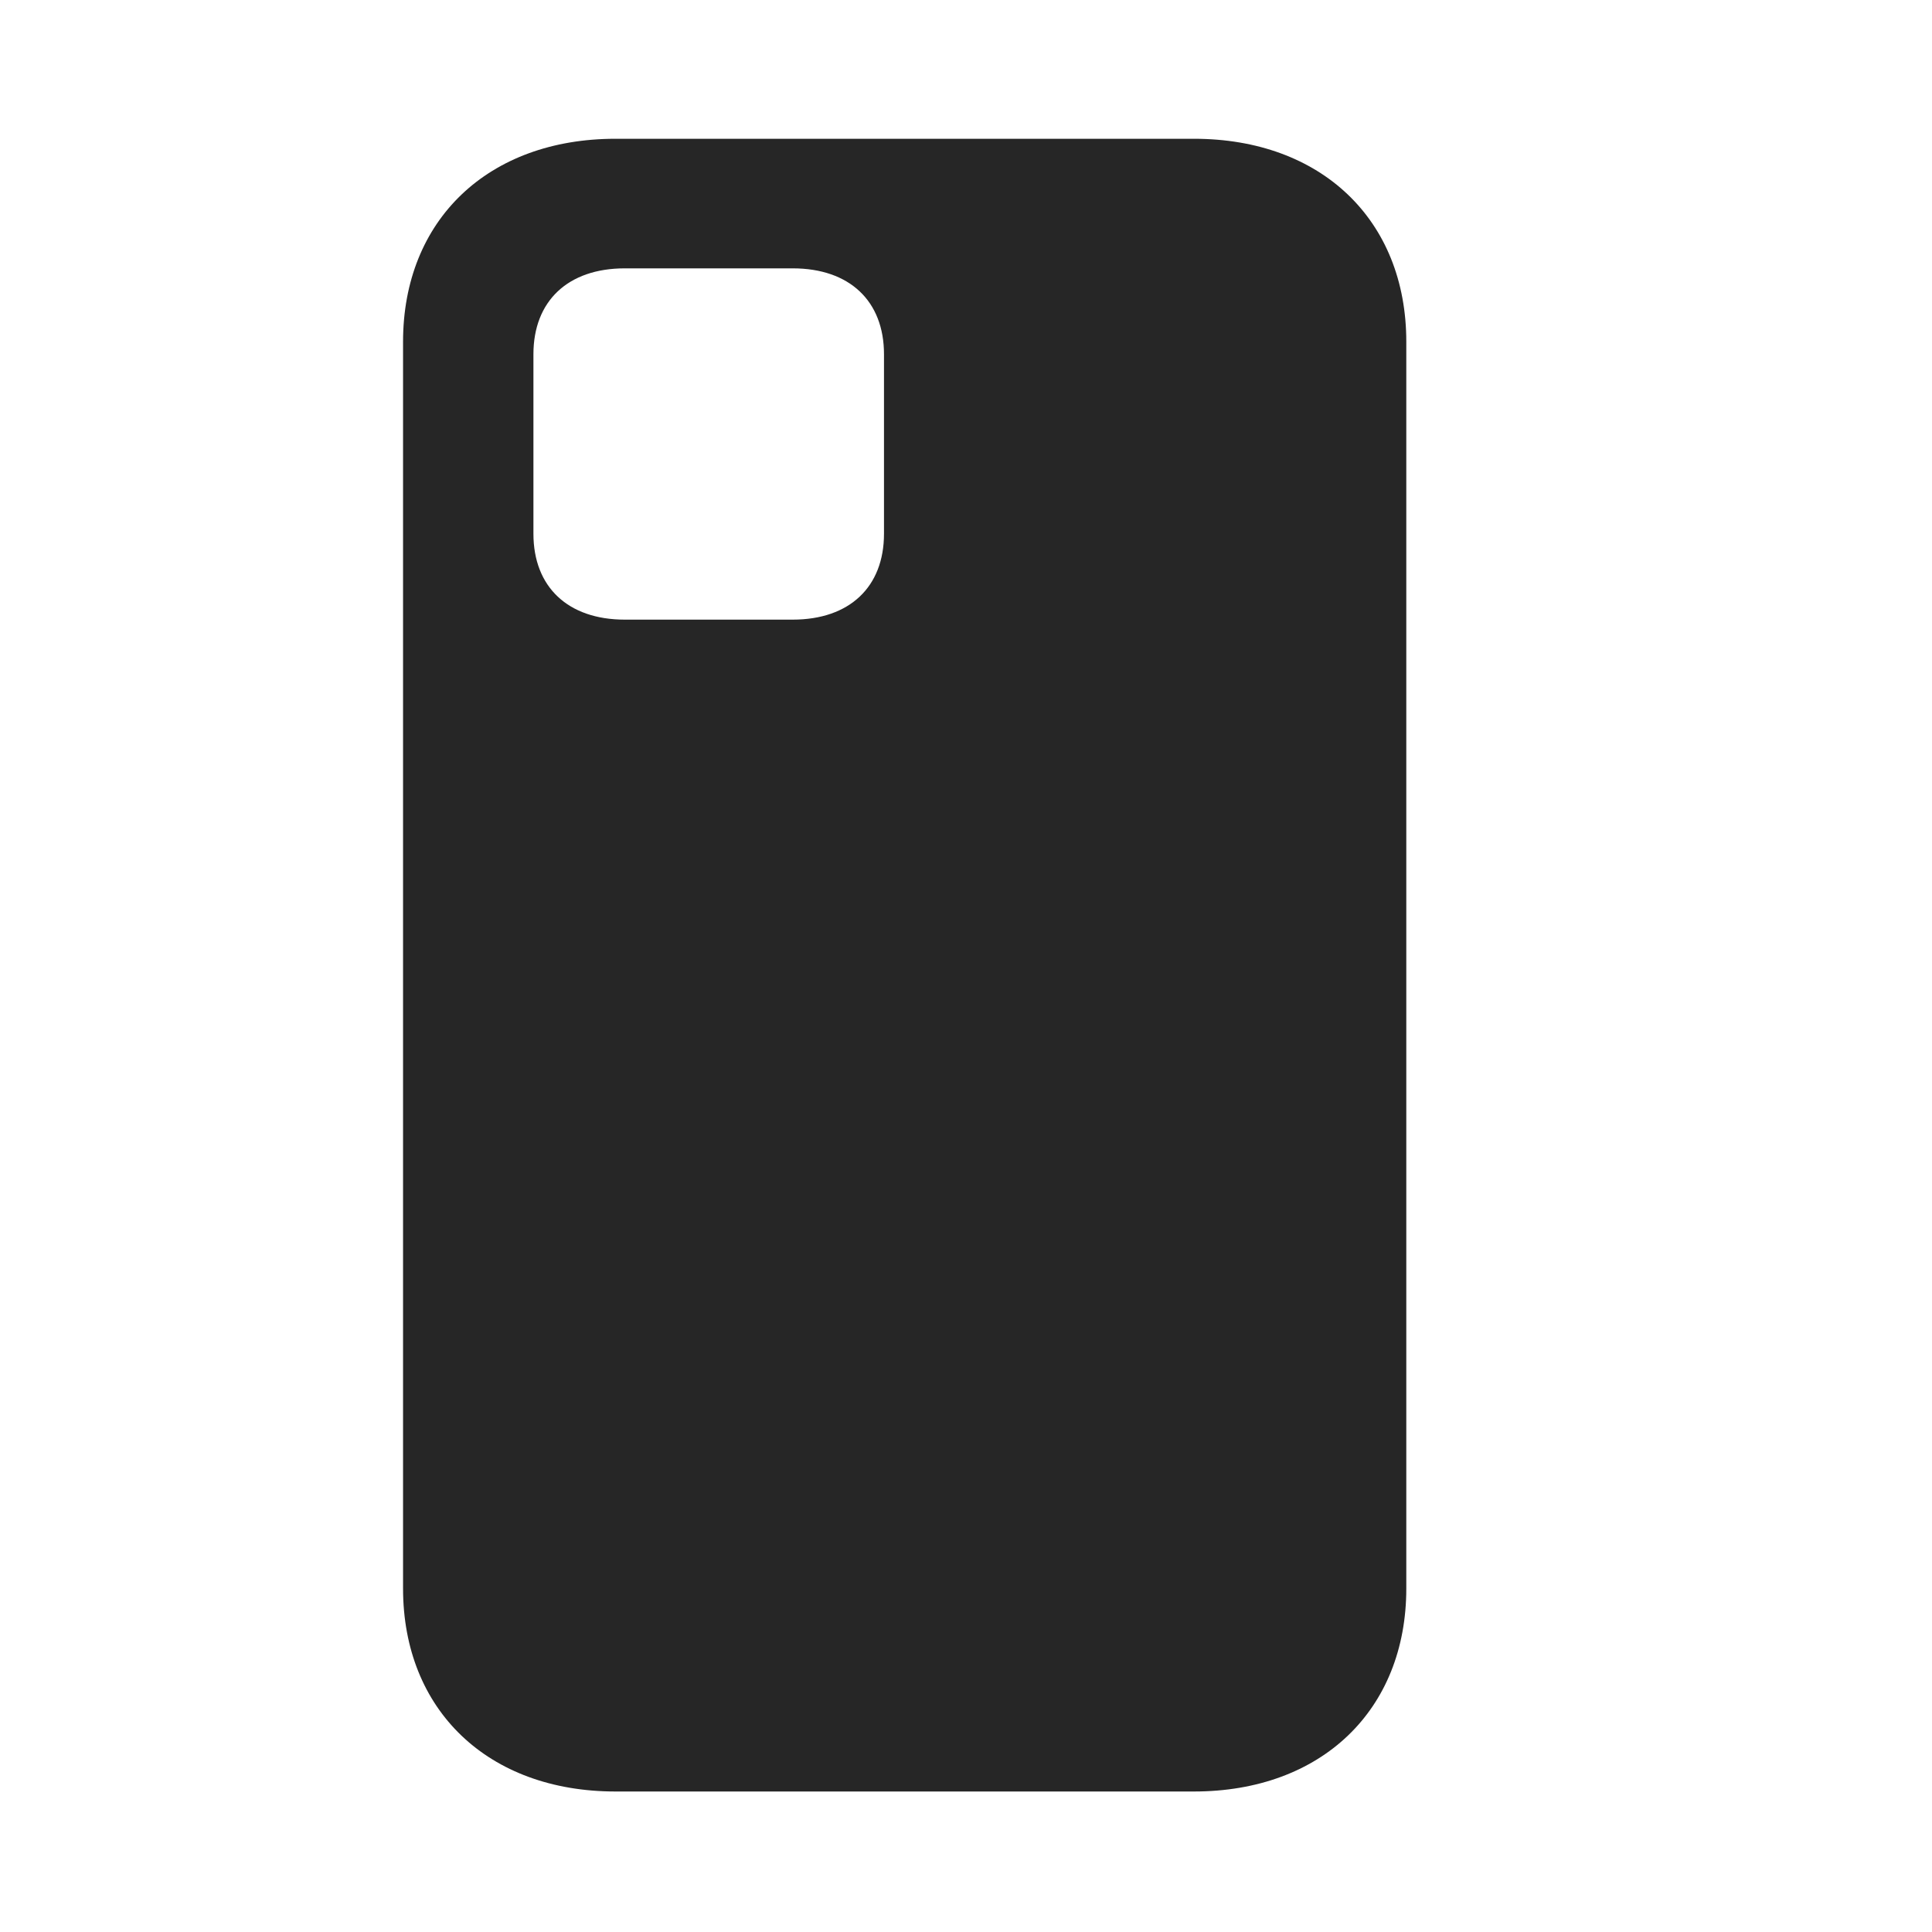 <svg width="29" height="29" viewBox="0 0 29 29" fill="currentColor" xmlns="http://www.w3.org/2000/svg">
<g clip-path="url(#clip0_2207_35519)">
<path d="M9.238 26.891H17.922C19.832 26.891 21.109 25.672 21.109 23.844V5.129C21.109 3.301 19.832 2.083 17.922 2.083H9.238C7.328 2.083 6.05 3.301 6.05 5.129V23.844C6.05 25.672 7.328 26.891 9.238 26.891ZM9.379 9.301C8.523 9.301 8.007 8.809 8.007 8.012V5.317C8.007 4.52 8.523 4.028 9.379 4.028H11.898C12.754 4.028 13.269 4.52 13.269 5.317V8.012C13.269 8.809 12.754 9.301 11.898 9.301H9.379Z" fill="currentColor" fill-opacity="0.85"/>
</g>
<defs>
<clipPath id="clip0_2207_35519">
<rect width="15.059" height="24.832" fill="currentColor" transform="translate(6.05 2.083)"/>
</clipPath>
</defs>
</svg>

